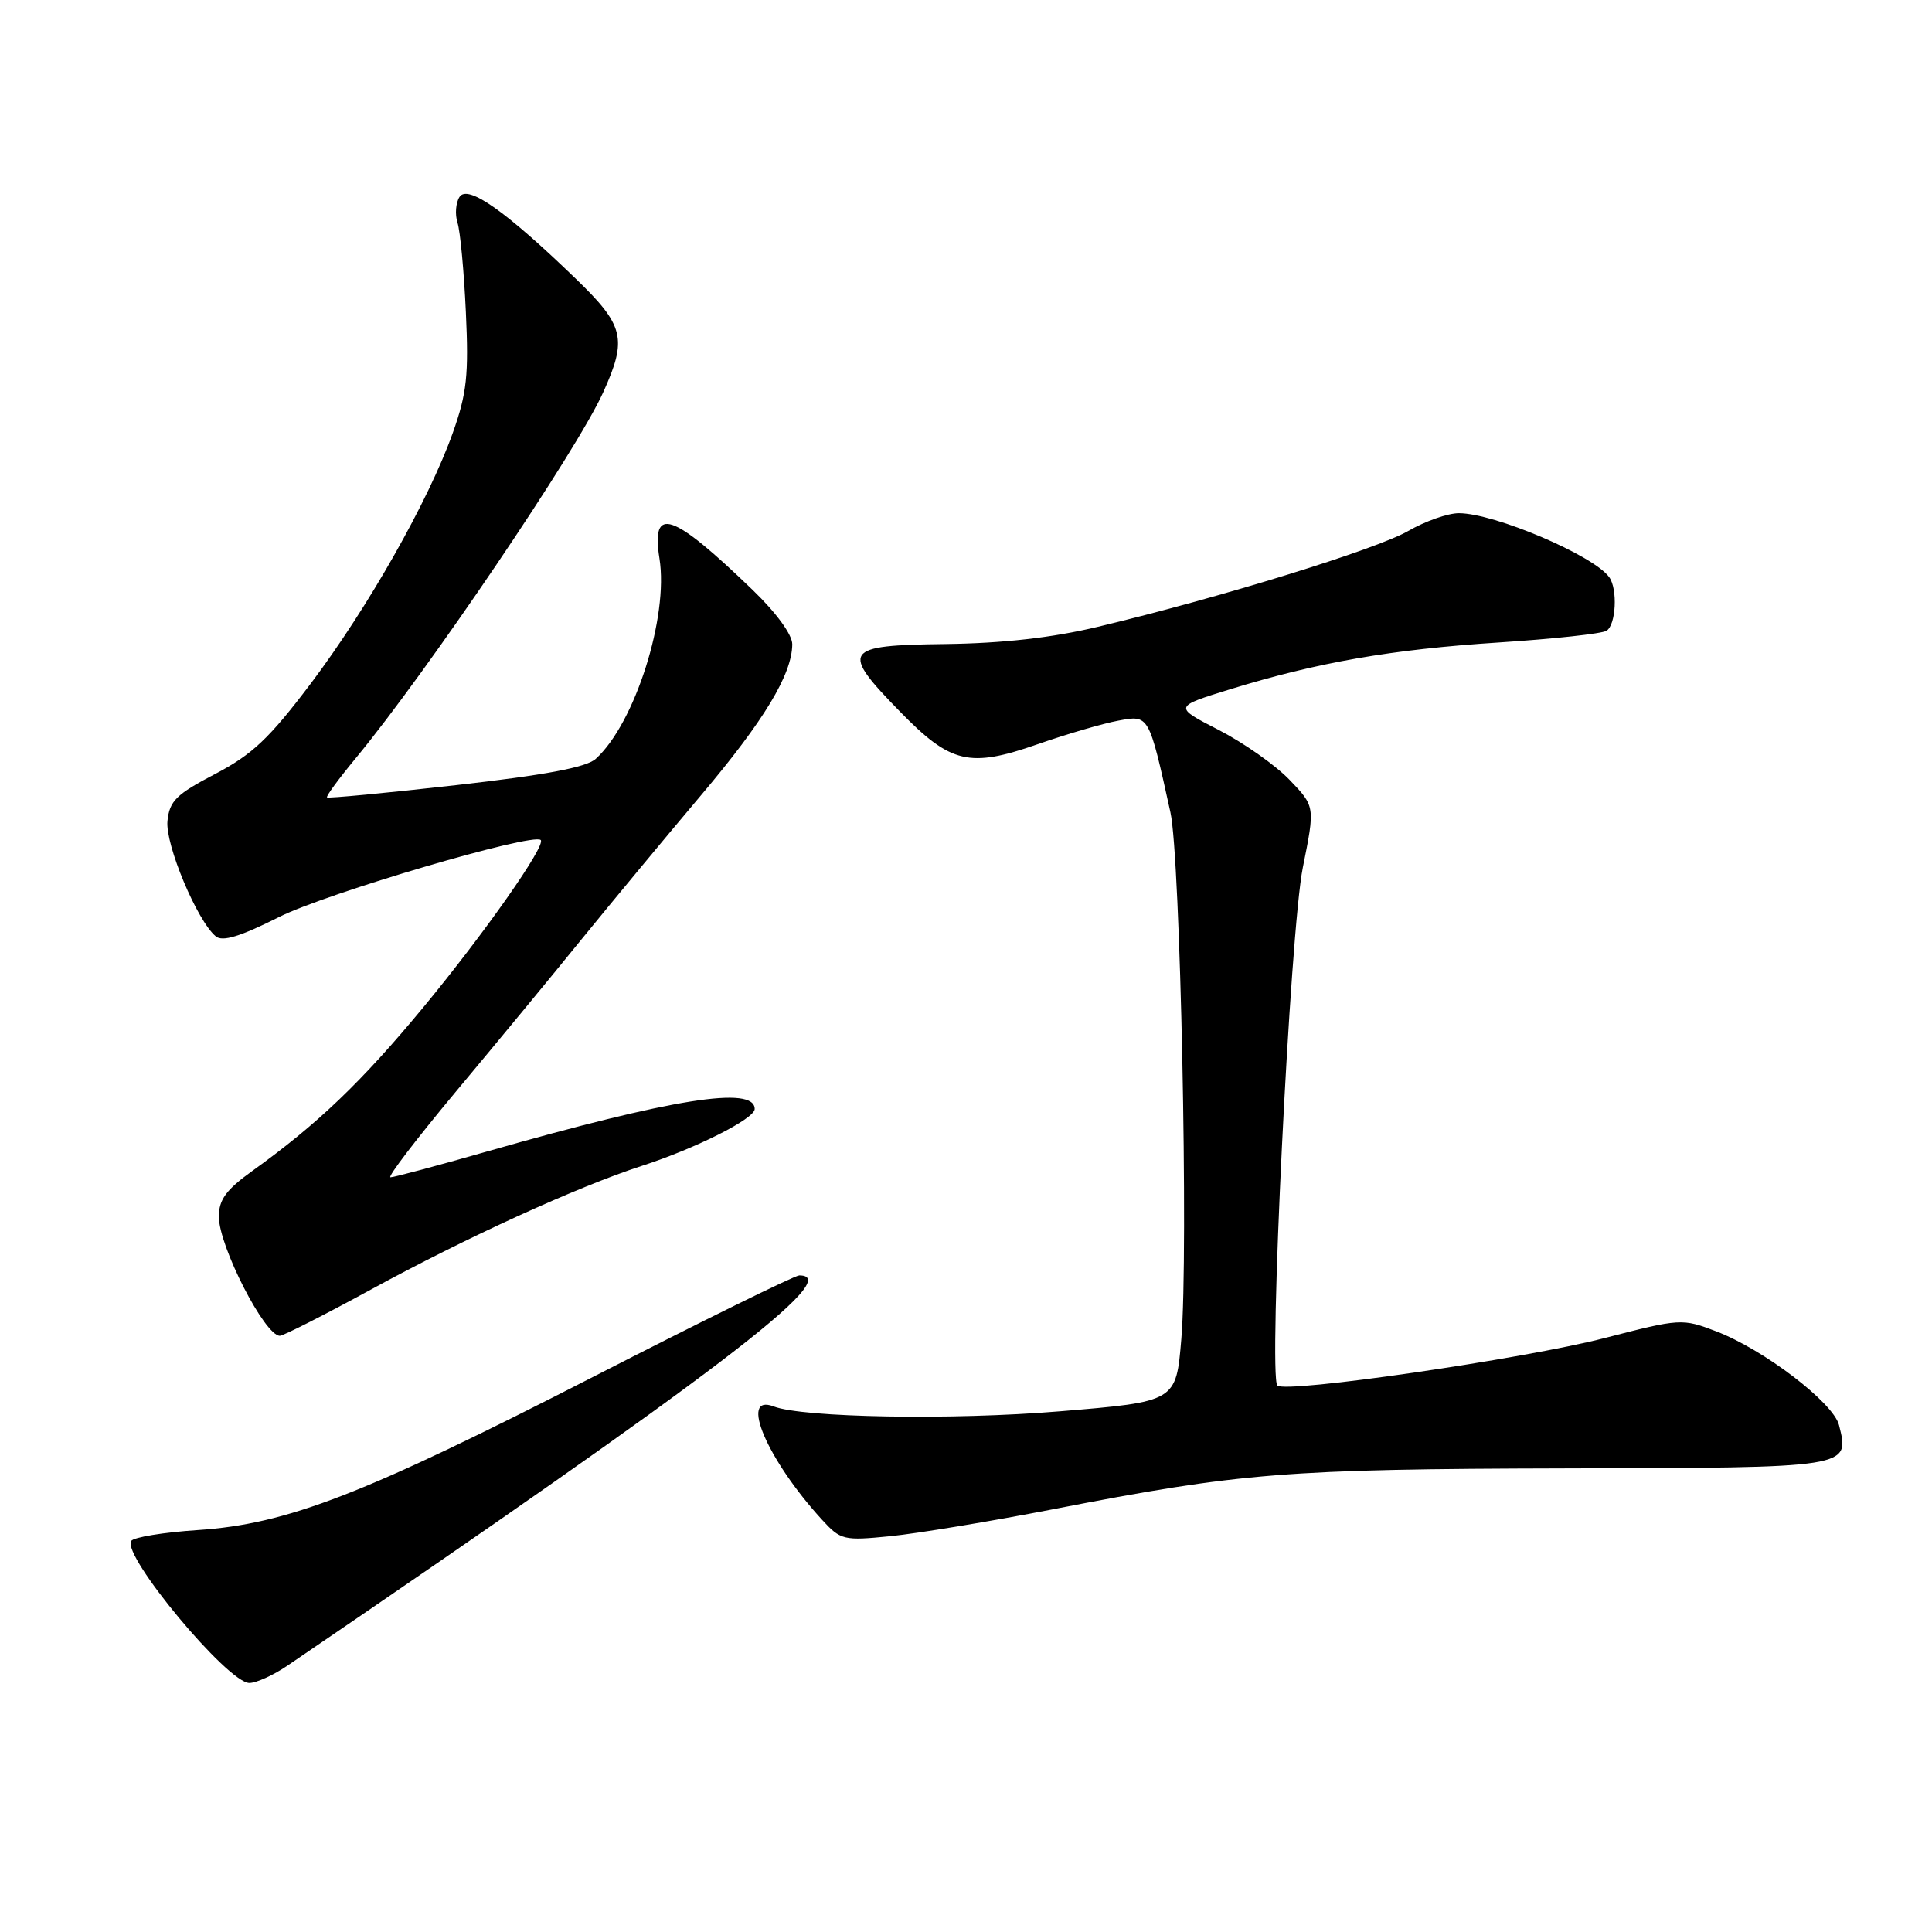 <?xml version="1.0" encoding="UTF-8" standalone="no"?>
<!DOCTYPE svg PUBLIC "-//W3C//DTD SVG 1.1//EN" "http://www.w3.org/Graphics/SVG/1.1/DTD/svg11.dtd" >
<svg xmlns="http://www.w3.org/2000/svg" xmlns:xlink="http://www.w3.org/1999/xlink" version="1.1" viewBox="0 0 256 256">
 <g >
 <path fill="currentColor"
d=" M 38.11 220.69 C 94.85 182.06 111.98 169.00 105.91 169.00 C 105.31 169.00 93.04 175.04 78.66 182.41 C 48.21 198.02 38.08 201.95 26.22 202.74 C 21.67 203.04 17.69 203.69 17.38 204.19 C 16.17 206.16 30.18 223.00 33.04 223.00 C 33.96 223.00 36.25 221.96 38.11 220.69 Z  M 139.50 199.99 C 164.50 195.13 170.35 194.66 207.40 194.57 C 245.43 194.48 245.10 194.53 243.68 188.84 C 242.92 185.85 233.72 178.82 227.38 176.40 C 222.90 174.69 222.65 174.71 212.66 177.29 C 201.96 180.06 170.32 184.66 169.26 183.59 C 168.05 182.38 170.95 123.31 172.63 114.96 C 174.26 106.86 174.26 106.86 170.88 103.34 C 169.02 101.40 164.80 98.43 161.50 96.73 C 155.50 93.65 155.50 93.65 162.97 91.34 C 174.61 87.76 184.38 86.05 198.62 85.13 C 205.84 84.66 212.25 83.97 212.87 83.58 C 214.13 82.80 214.37 78.06 213.23 76.48 C 211.16 73.59 198.02 68.00 193.30 68.00 C 191.86 68.00 188.84 69.06 186.59 70.36 C 182.40 72.78 161.56 79.22 145.49 83.05 C 139.39 84.51 132.88 85.24 125.25 85.34 C 111.71 85.50 111.29 86.14 119.29 94.33 C 125.99 101.19 128.45 101.77 137.50 98.61 C 141.35 97.27 146.16 95.86 148.18 95.49 C 152.27 94.73 152.22 94.63 155.09 107.65 C 156.41 113.59 157.49 165.98 156.53 177.43 C 155.84 185.73 155.84 185.73 140.39 187.01 C 126.16 188.19 106.38 187.85 102.51 186.36 C 97.88 184.59 101.65 193.42 108.90 201.35 C 111.40 204.08 111.76 204.17 118.00 203.55 C 121.58 203.19 131.25 201.59 139.50 199.99 Z  M 49.21 170.84 C 61.69 164.02 76.55 157.24 85.00 154.50 C 92.16 152.19 100.00 148.24 100.00 146.95 C 100.00 143.83 89.16 145.55 64.53 152.58 C 57.95 154.46 52.19 156.00 51.74 156.00 C 51.29 156.00 55.16 150.94 60.32 144.75 C 65.49 138.56 73.05 129.41 77.11 124.40 C 81.18 119.40 88.27 110.85 92.87 105.40 C 101.23 95.51 104.94 89.38 104.98 85.38 C 104.99 84.11 102.89 81.22 99.75 78.19 C 89.06 67.87 86.25 66.92 87.38 73.99 C 88.62 81.71 84.12 95.87 78.94 100.55 C 77.70 101.68 72.26 102.70 60.39 104.04 C 51.16 105.08 43.48 105.81 43.33 105.66 C 43.18 105.51 44.90 103.17 47.15 100.45 C 56.64 88.97 76.44 59.70 79.92 52.00 C 83.15 44.87 82.73 43.14 76.25 36.89 C 66.96 27.92 61.98 24.42 60.89 26.09 C 60.39 26.87 60.27 28.40 60.62 29.50 C 60.98 30.60 61.48 35.93 61.73 41.35 C 62.12 49.72 61.86 52.13 60.00 57.35 C 56.81 66.32 48.76 80.52 41.15 90.61 C 35.68 97.85 33.43 99.98 28.50 102.56 C 23.35 105.25 22.46 106.13 22.19 108.79 C 21.88 111.90 26.12 122.02 28.59 124.07 C 29.48 124.82 31.85 124.09 36.98 121.51 C 43.22 118.37 70.64 110.30 71.65 111.31 C 72.37 112.03 64.17 123.71 56.07 133.50 C 47.88 143.40 42.06 148.96 33.44 155.15 C 29.96 157.65 29.00 158.96 29.00 161.21 C 29.00 165.12 35.08 177.00 37.08 177.00 C 37.54 177.00 43.00 174.23 49.21 170.84 Z "/>
</g>
</svg>